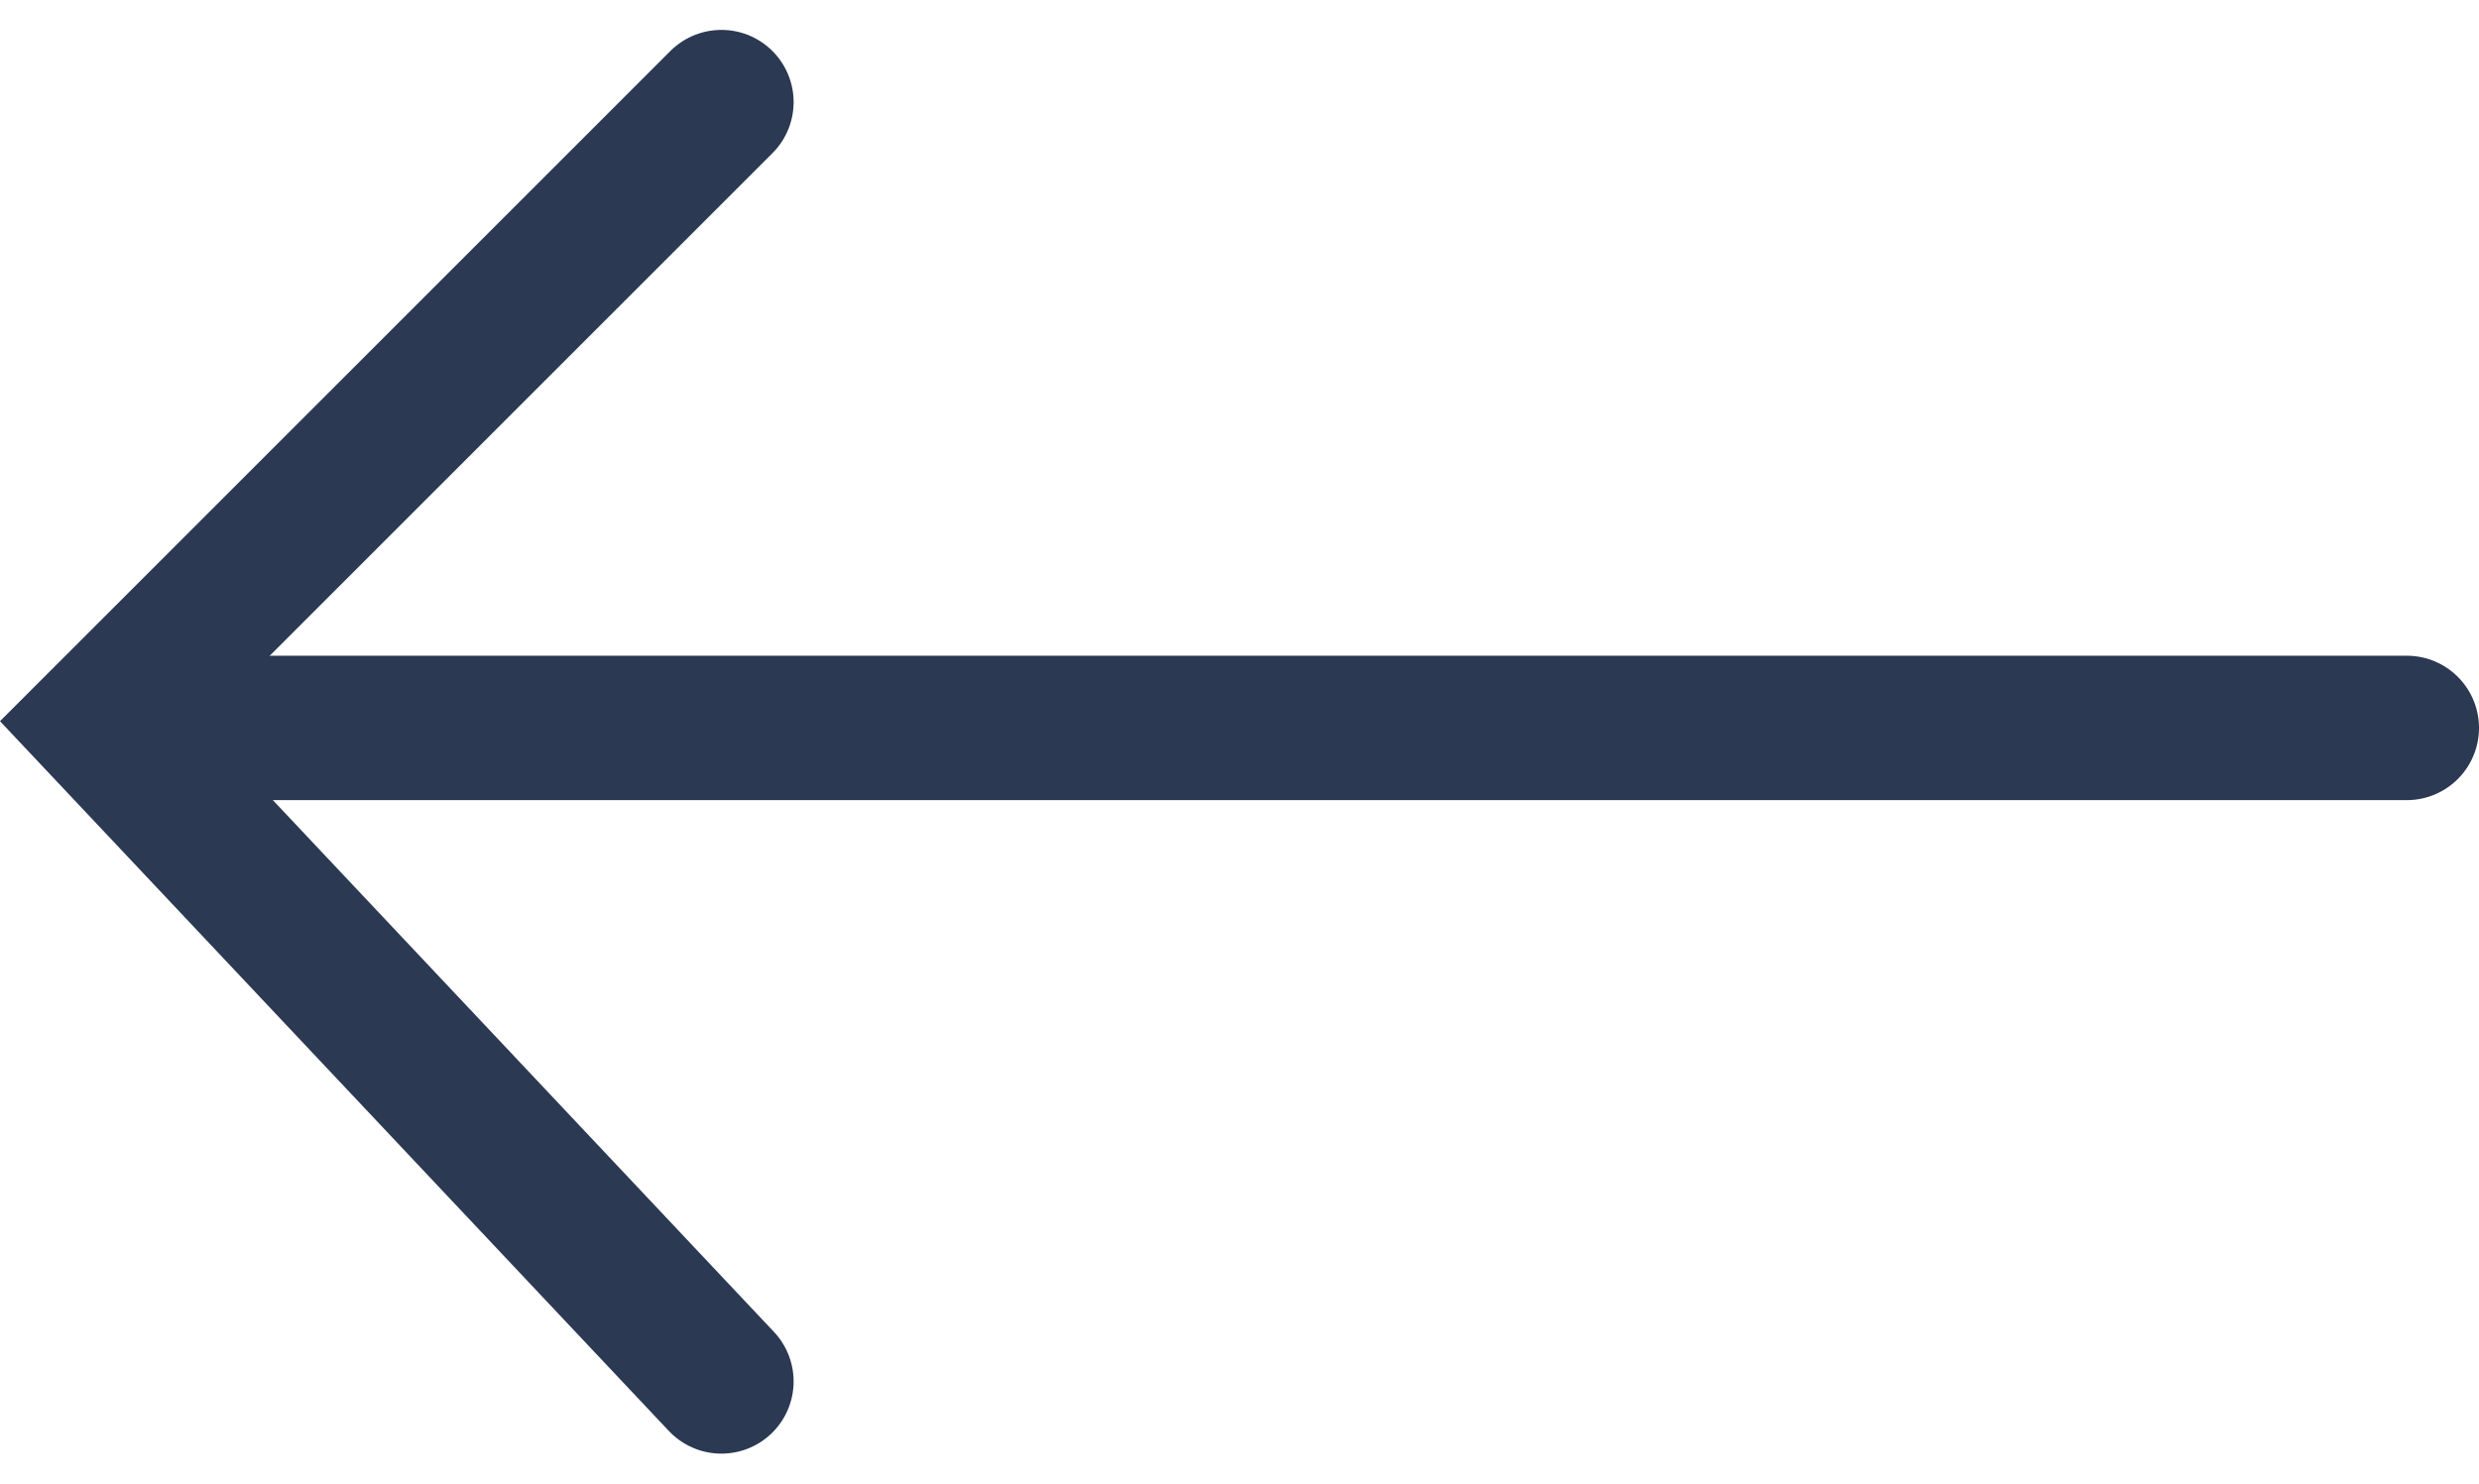 <svg xmlns="http://www.w3.org/2000/svg" width="51.481" height="30.817"><g fill="none" stroke="#2b3952" stroke-linecap="round" stroke-width="3"><path data-name="Линия 3" d="M4.981 15.121h45"/><path data-name="Контур 127" d="M14.981 2.121L2.09 15.012l12.891 13.684"/></g></svg>